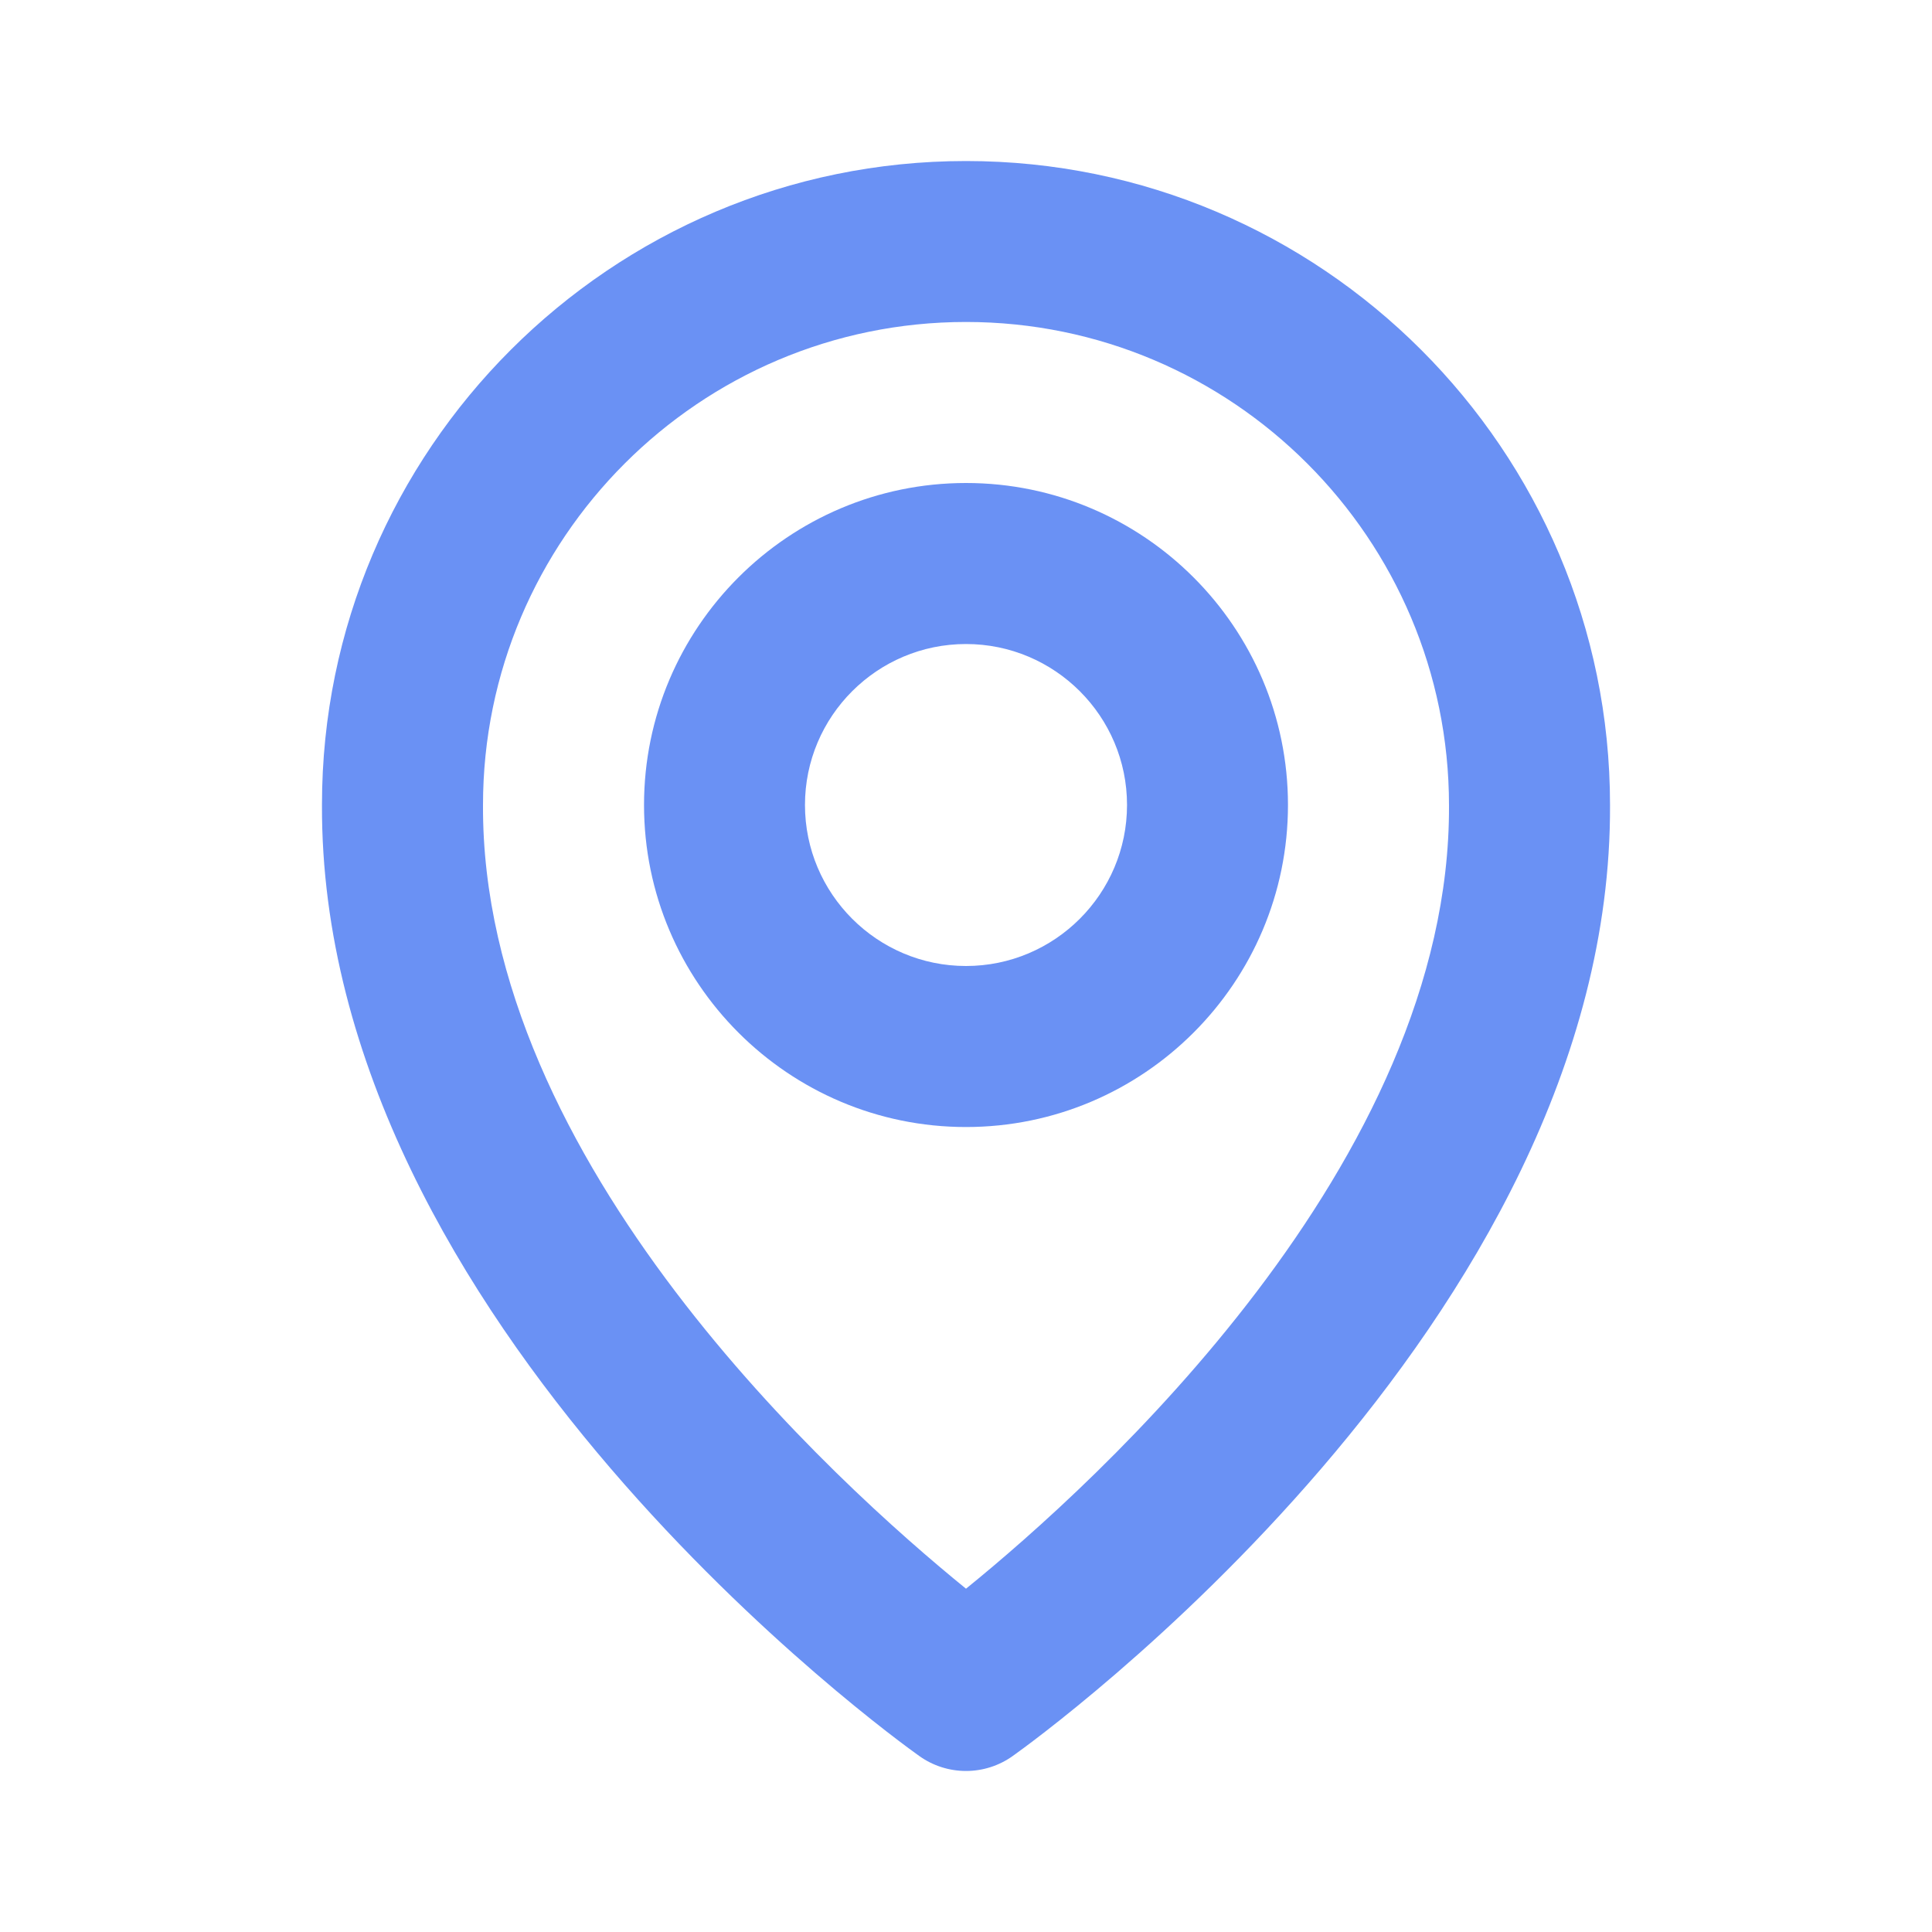 <svg width="26" height="26" viewBox="0 0 26 26" fill="none" xmlns="http://www.w3.org/2000/svg">
<path d="M13 15.167C15.39 15.167 17.333 13.223 17.333 10.833C17.333 8.444 15.39 6.5 13 6.5C10.61 6.5 8.667 8.444 8.667 10.833C8.667 13.223 10.61 15.167 13 15.167ZM13 8.667C14.195 8.667 15.167 9.638 15.167 10.833C15.167 12.028 14.195 13 13 13C11.805 13 10.833 12.028 10.833 10.833C10.833 9.638 11.805 8.667 13 8.667Z" fill="#6A91F4"/>
<path d="M12.372 23.632C12.555 23.763 12.775 23.833 13 23.833C13.225 23.833 13.445 23.763 13.628 23.632C13.958 23.399 21.698 17.81 21.667 10.833C21.667 6.055 17.779 2.167 13 2.167C8.221 2.167 4.333 6.055 4.333 10.828C4.302 17.81 12.042 23.399 12.372 23.632ZM13 4.333C16.585 4.333 19.5 7.249 19.5 10.839C19.523 15.646 14.746 19.964 13 21.38C11.255 19.962 6.477 15.644 6.5 10.833C6.5 7.249 9.415 4.333 13 4.333Z" fill="#6A91F4"/>
</svg>
